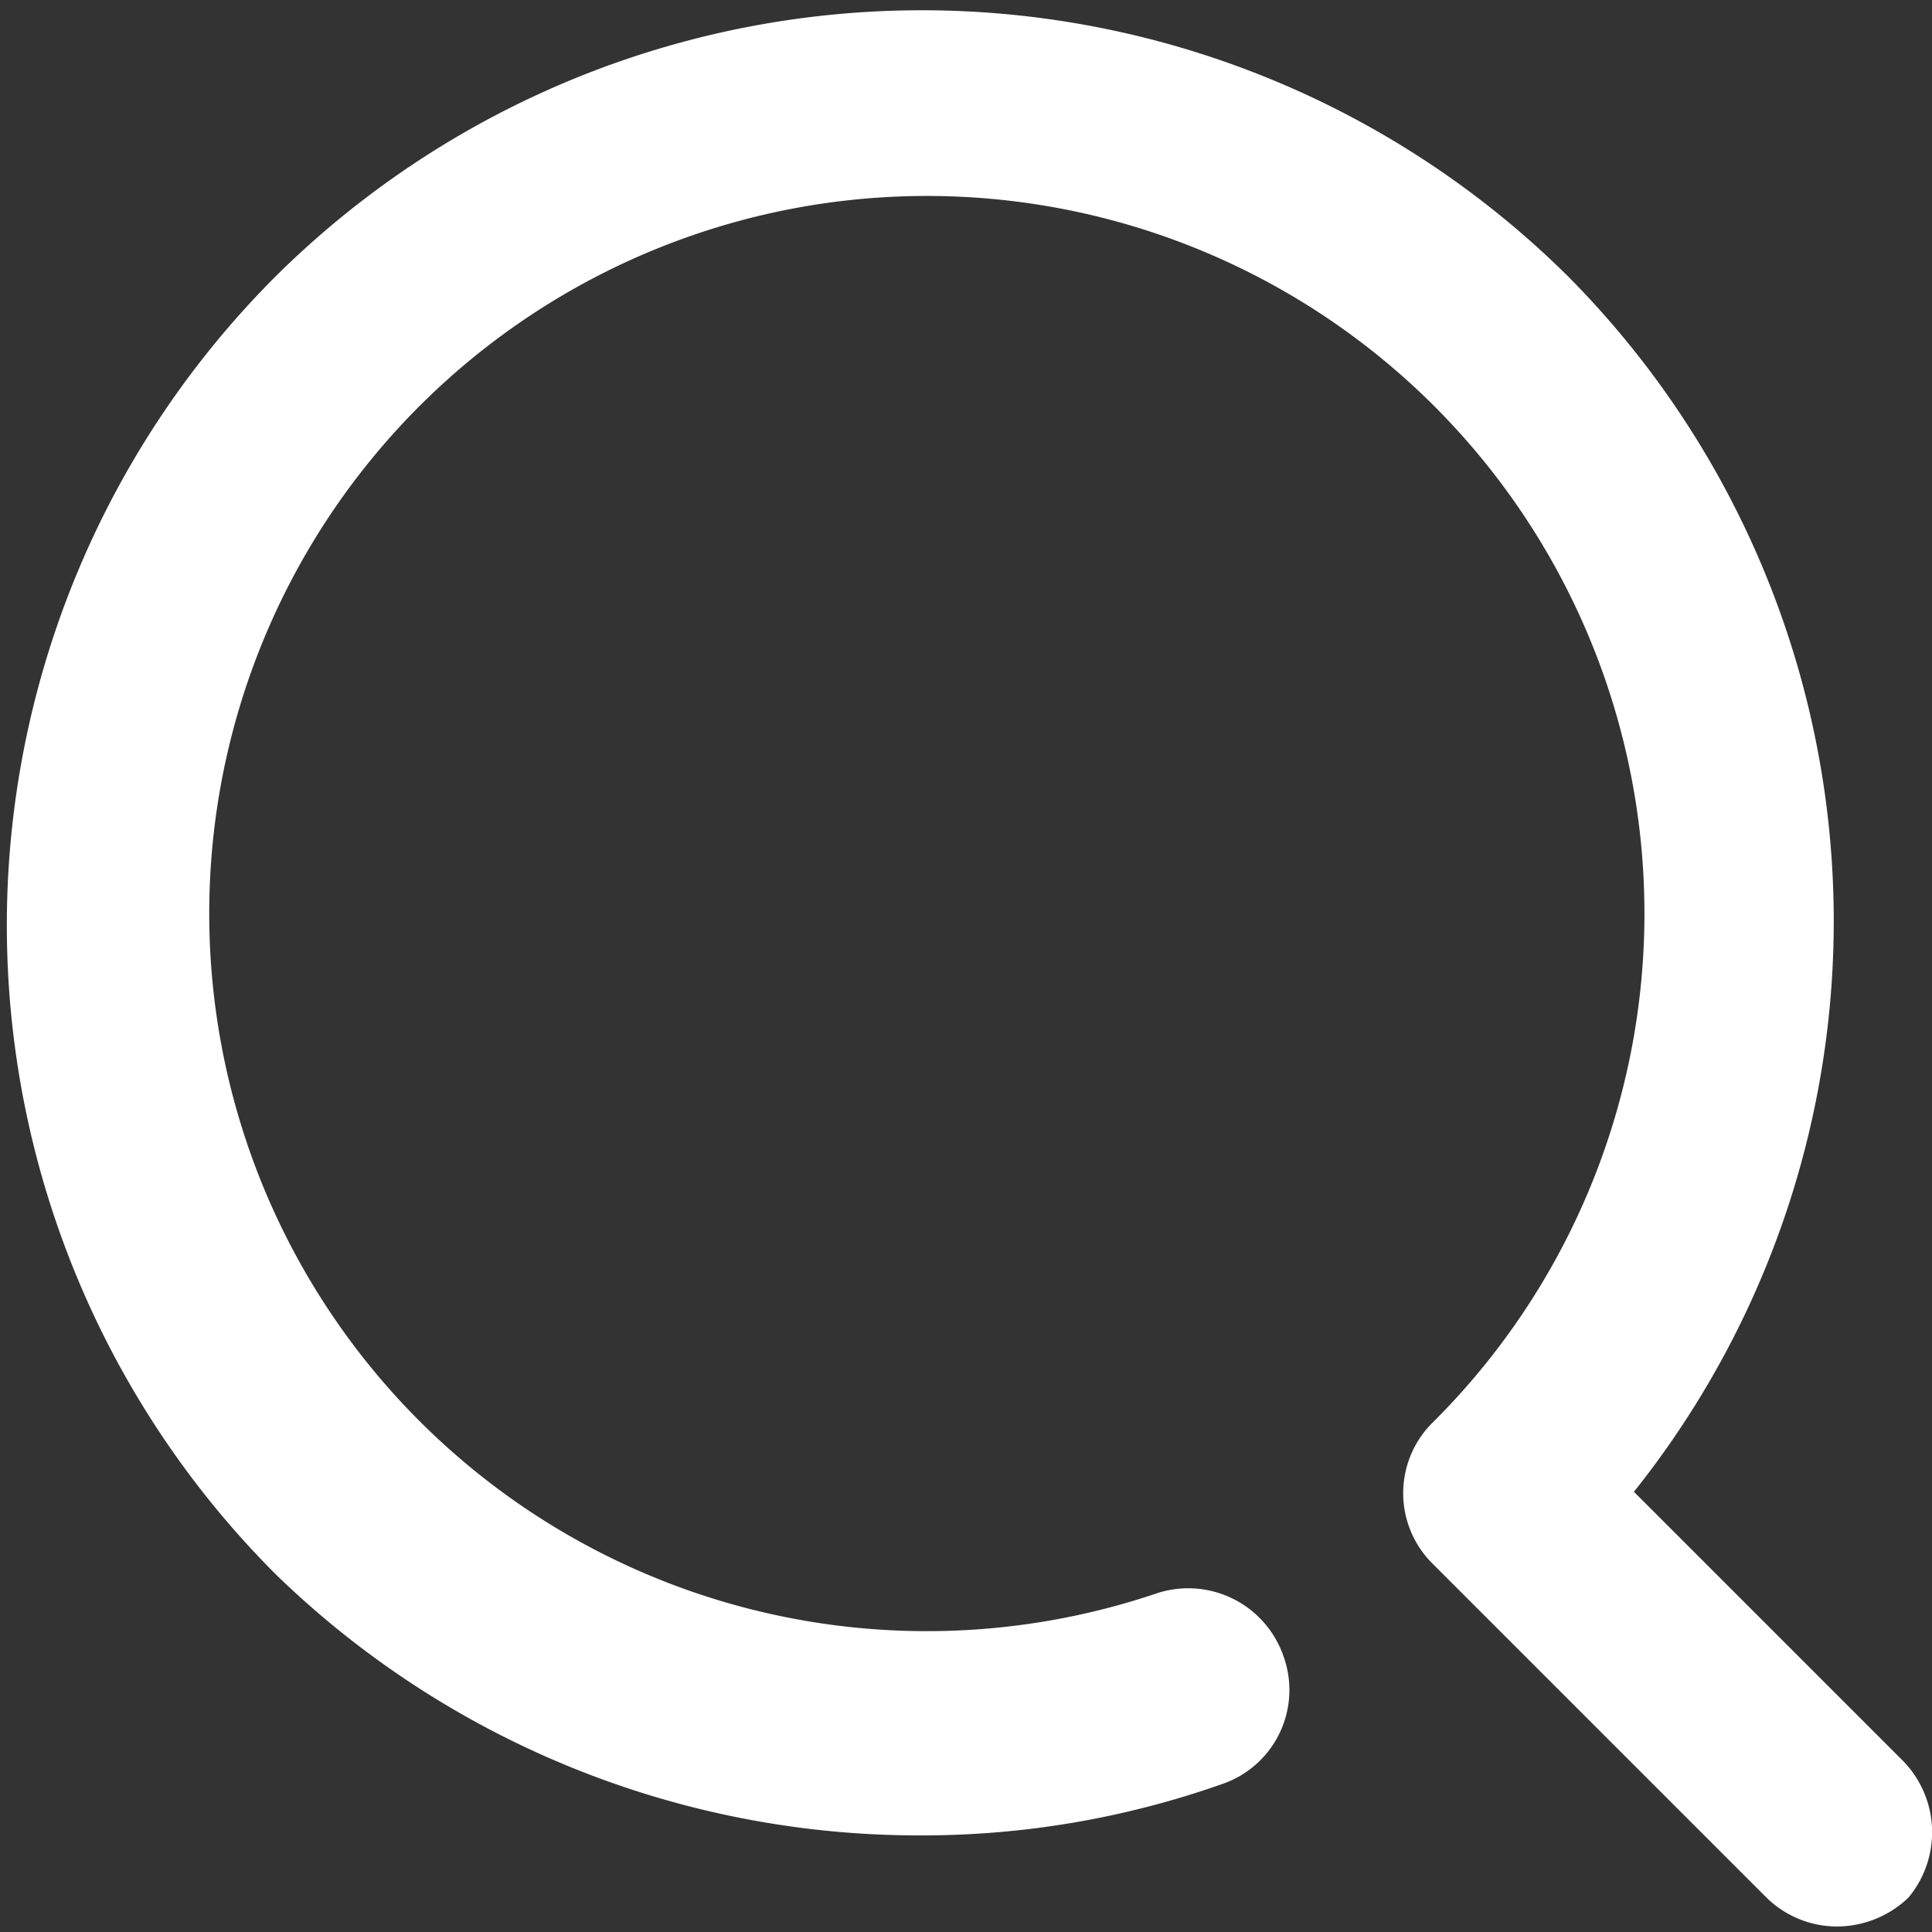 <?xml version="1.0" standalone="no"?><!DOCTYPE svg PUBLIC "-//W3C//DTD SVG 1.1//EN" "http://www.w3.org/Graphics/SVG/1.1/DTD/svg11.dtd"><svg t="1562639576818" class="icon" viewBox="0 0 1024 1024" version="1.1" xmlns="http://www.w3.org/2000/svg" p-id="2115" xmlns:xlink="http://www.w3.org/1999/xlink" width="200" height="200"><rect x="0" y="0" width="1024" height="1024" fill="#333333" stroke="none"/><defs><style type="text/css"></style></defs><path d="M1008.64 933.303l-142.629-142.629A484.937 484.937 0 0 0 830.903 146.286 486.4 486.4 0 0 0 146.286 146.286a486.4 486.4 0 0 0 0 688.274 489.326 489.326 0 0 0 341.577 138.24 477.623 477.623 0 0 0 159.451-27.063 52.663 52.663 0 0 0 32.914-68.023 53.394 53.394 0 0 0-68.023-32.914 380.343 380.343 0 1 1 146.286-89.966 52.663 52.663 0 0 0 0 73.143l177.737 177.737a53.394 53.394 0 0 0 37.303 15.36 54.857 54.857 0 0 0 38.034-15.36 54.126 54.126 0 0 0-2.926-72.411z" p-id="2116" fill="#ffffff"></path></svg>